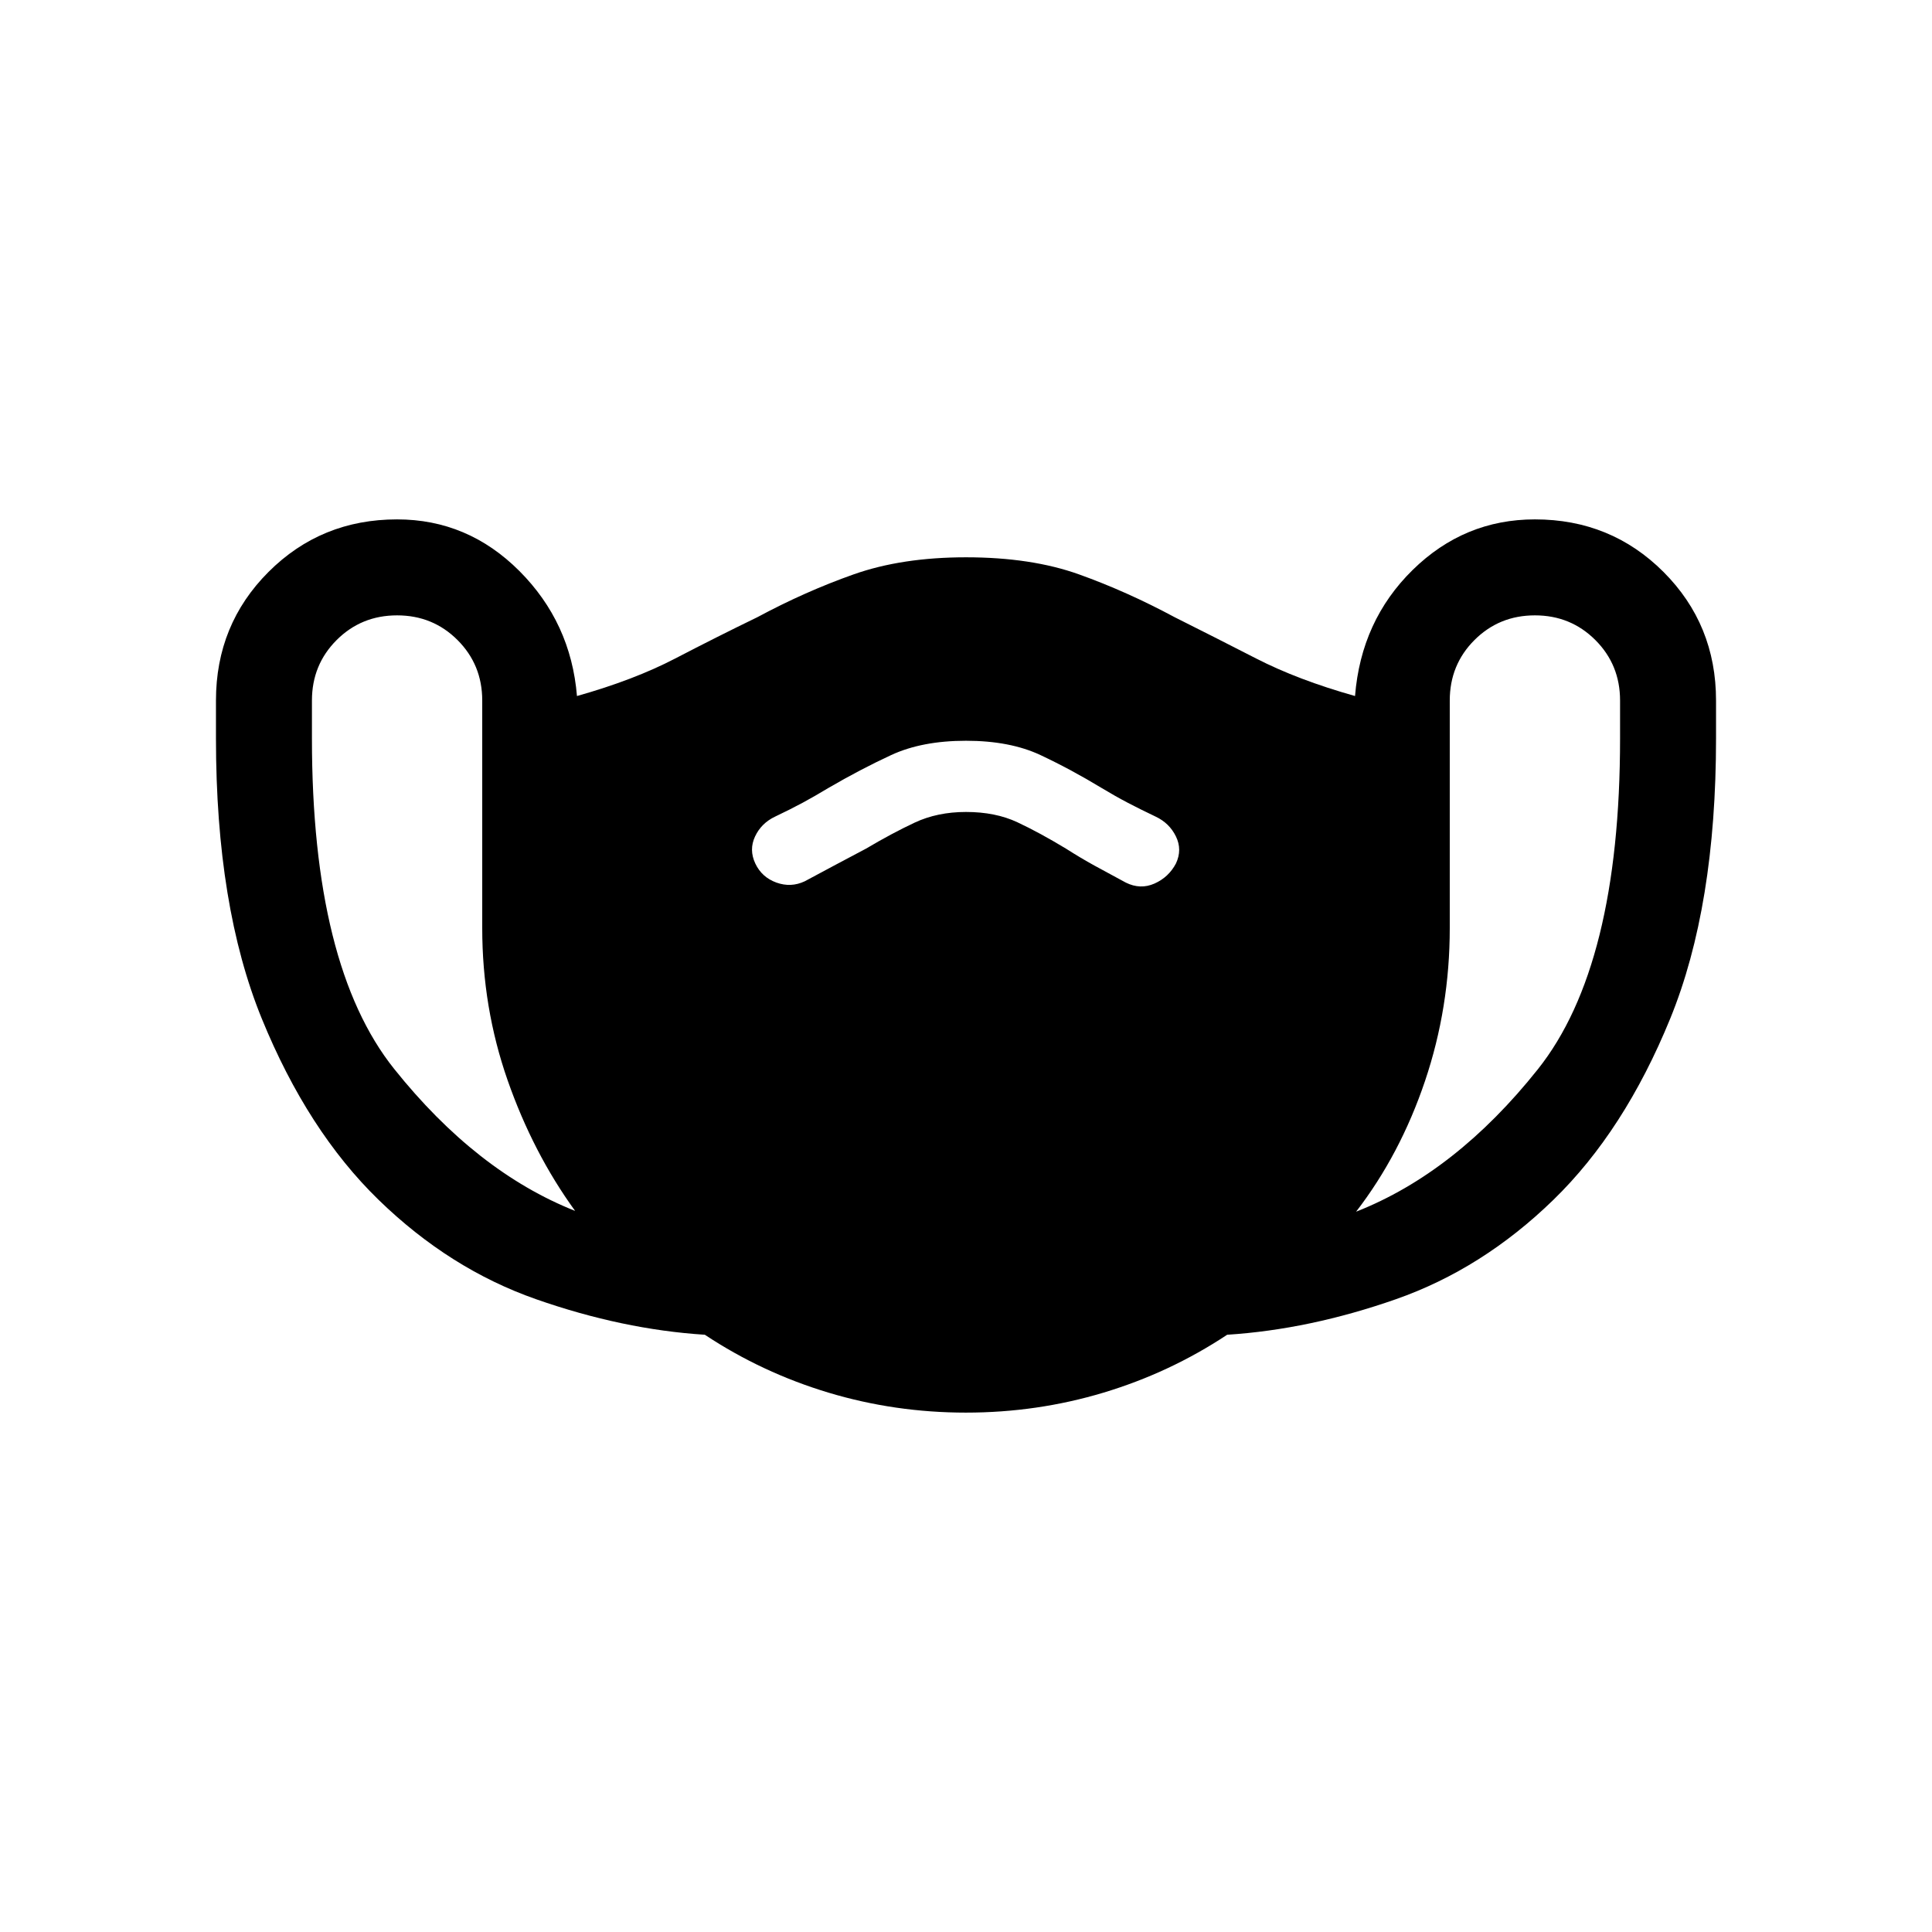 <svg xmlns="http://www.w3.org/2000/svg" height="24" viewBox="0 -960 960 960" width="24"><path d="M480-258.08q-35.31 0-68.31-9.92t-61.46-28.77q-40.92-2.62-83.84-17.65-42.93-15.04-78.23-49.35-35.31-34.31-58.08-90.08-22.77-55.77-22.77-139.23v-18.84q0-37.77 26.11-63.89 26.12-26.11 63.89-26.11 35.15 0 60.77 25.65 25.61 25.66 28.61 62.12 28.39-8 48.85-18.66 20.46-10.65 40.77-20.5 23.77-12.77 47.81-21.27 24.03-8.5 55.88-8.5 32.46 0 56.19 8.5 23.73 8.5 47.5 21.27 19.69 9.85 40.46 20.5 20.77 10.66 49.16 18.66 3-37.46 28.61-62.62 25.62-25.15 60.77-25.15 37.77 0 63.89 26.11 26.11 26.12 26.11 63.89v18.84q0 83.46-22.77 139.23-22.77 55.77-58.08 90.08-35.3 34.31-78.23 49.35-42.92 15.03-83.84 17.65-28.46 18.85-61.46 28.77-33 9.92-68.31 9.92ZM285.77-358.31q-20.92-28.84-33.54-64.92-12.61-36.08-12.61-75.62v-113.07q0-17.77-12.27-30.04t-30.04-12.27q-17.77 0-30.04 12.27T155-611.92v18.84q0 113.08 40.85 164.2 40.84 51.11 89.92 70.57ZM480-556.54q14.62 0 25.54 5.12 10.92 5.11 24.15 13.11 7.23 4.62 14.16 8.43 6.92 3.8 15.53 8.42 7.23 3.61 14.27.5 7.04-3.12 10.66-9.96 3.23-6.85 0-13.46-3.23-6.62-10.08-9.85-7.62-3.62-13.92-6.92-6.31-3.31-12.93-7.31-15.23-9.23-30.38-16.35-15.15-7.11-37-7.11t-37.19 7.11q-15.35 7.12-31.19 16.35-6.62 4-12.73 7.31-6.12 3.3-13.74 6.92-6.84 3.23-9.96 9.85-3.11 6.61.12 13.46 3.23 6.84 10.46 9.46 7.23 2.61 14.08-.62 8.61-4.61 15.73-8.42 7.11-3.81 14.73-7.81 12.84-7.61 24.15-12.92 11.31-5.31 25.54-5.31Zm193.84 198.62q49.47-19.46 90.31-70.77Q805-480 805-593.08v-18.84q0-17.77-12.27-30.04t-30.04-12.27q-17.77 0-30.04 12.27t-12.27 30.04v113.07q0 39.54-12.3 76-12.31 36.47-34.24 64.93Z"/></svg>